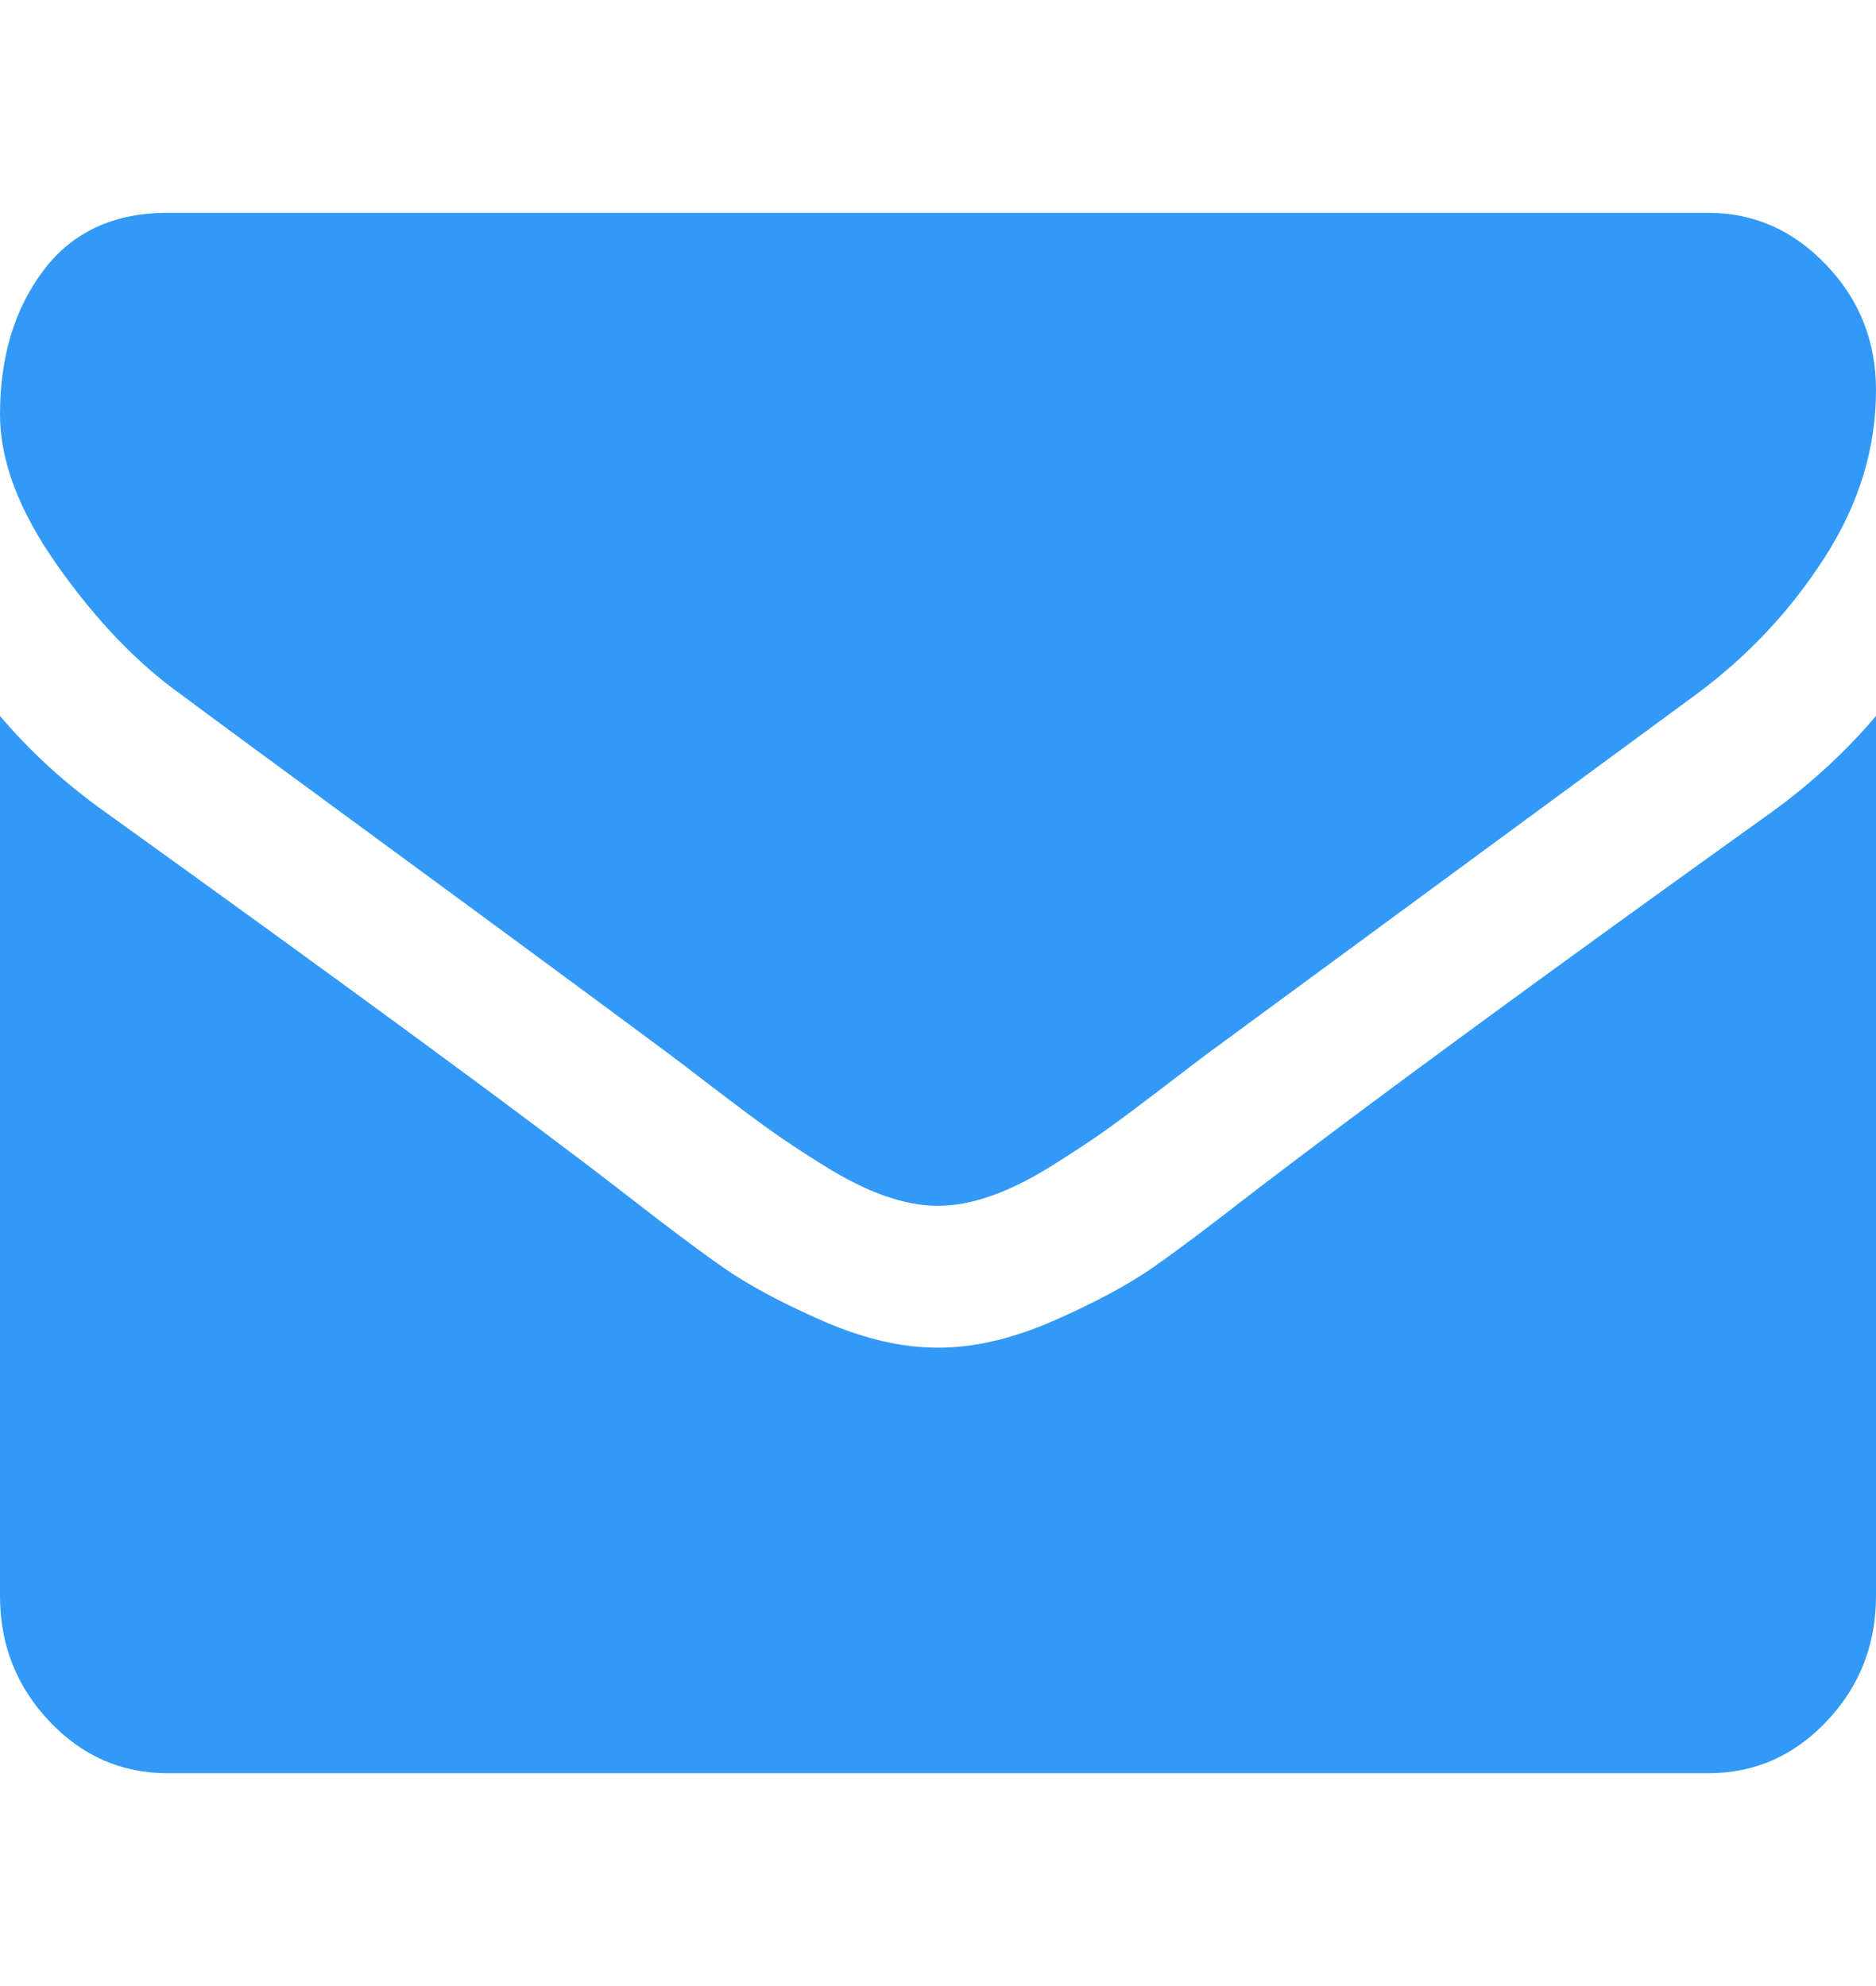 <svg width="17" height="18" viewBox="0 0 17 18" fill="none" xmlns="http://www.w3.org/2000/svg">
<g clip-path="url(#clip0)">
<path d="M1.632 6.288C1.847 6.449 2.495 6.926 3.576 7.719C4.658 8.513 5.486 9.124 6.062 9.552C6.125 9.599 6.259 9.701 6.465 9.859C6.671 10.016 6.841 10.144 6.977 10.241C7.113 10.338 7.278 10.447 7.471 10.567C7.664 10.687 7.845 10.778 8.016 10.838C8.187 10.898 8.345 10.928 8.49 10.928H8.5H8.51C8.655 10.928 8.813 10.898 8.984 10.838C9.155 10.778 9.337 10.687 9.529 10.567C9.722 10.446 9.887 10.338 10.023 10.241C10.159 10.144 10.329 10.016 10.535 9.859C10.74 9.701 10.875 9.599 10.938 9.552C11.52 9.124 13 8.036 15.378 6.288C15.839 5.946 16.225 5.535 16.535 5.052C16.845 4.57 17 4.065 17 3.536C17 3.094 16.85 2.715 16.549 2.401C16.249 2.086 15.893 1.929 15.482 1.929H1.518C1.031 1.929 0.656 2.103 0.394 2.451C0.131 2.799 0 3.234 0 3.757C0 4.179 0.174 4.636 0.522 5.128C0.87 5.62 1.24 6.007 1.632 6.288Z" fill="#3399F6"/>
<path d="M16.051 7.363C13.977 8.849 12.402 10.004 11.327 10.828C10.967 11.109 10.674 11.329 10.45 11.486C10.225 11.643 9.926 11.804 9.553 11.968C9.18 12.132 8.832 12.214 8.51 12.214H8.5H8.49C8.168 12.214 7.82 12.132 7.447 11.968C7.074 11.804 6.775 11.643 6.551 11.486C6.326 11.329 6.034 11.109 5.673 10.828C4.819 10.165 3.248 9.01 0.958 7.363C0.598 7.108 0.278 6.817 0 6.489V14.464C0 14.906 0.149 15.284 0.446 15.599C0.743 15.914 1.1 16.071 1.518 16.071H15.482C15.9 16.071 16.257 15.914 16.554 15.599C16.852 15.284 17 14.906 17 14.464V6.489C16.728 6.81 16.412 7.102 16.051 7.363Z" fill="#3399F6"/>
</g>
<defs>
<clipPath id="clip0">
<rect width="17" height="18" fill="white"/>
</clipPath>
</defs>
</svg>
